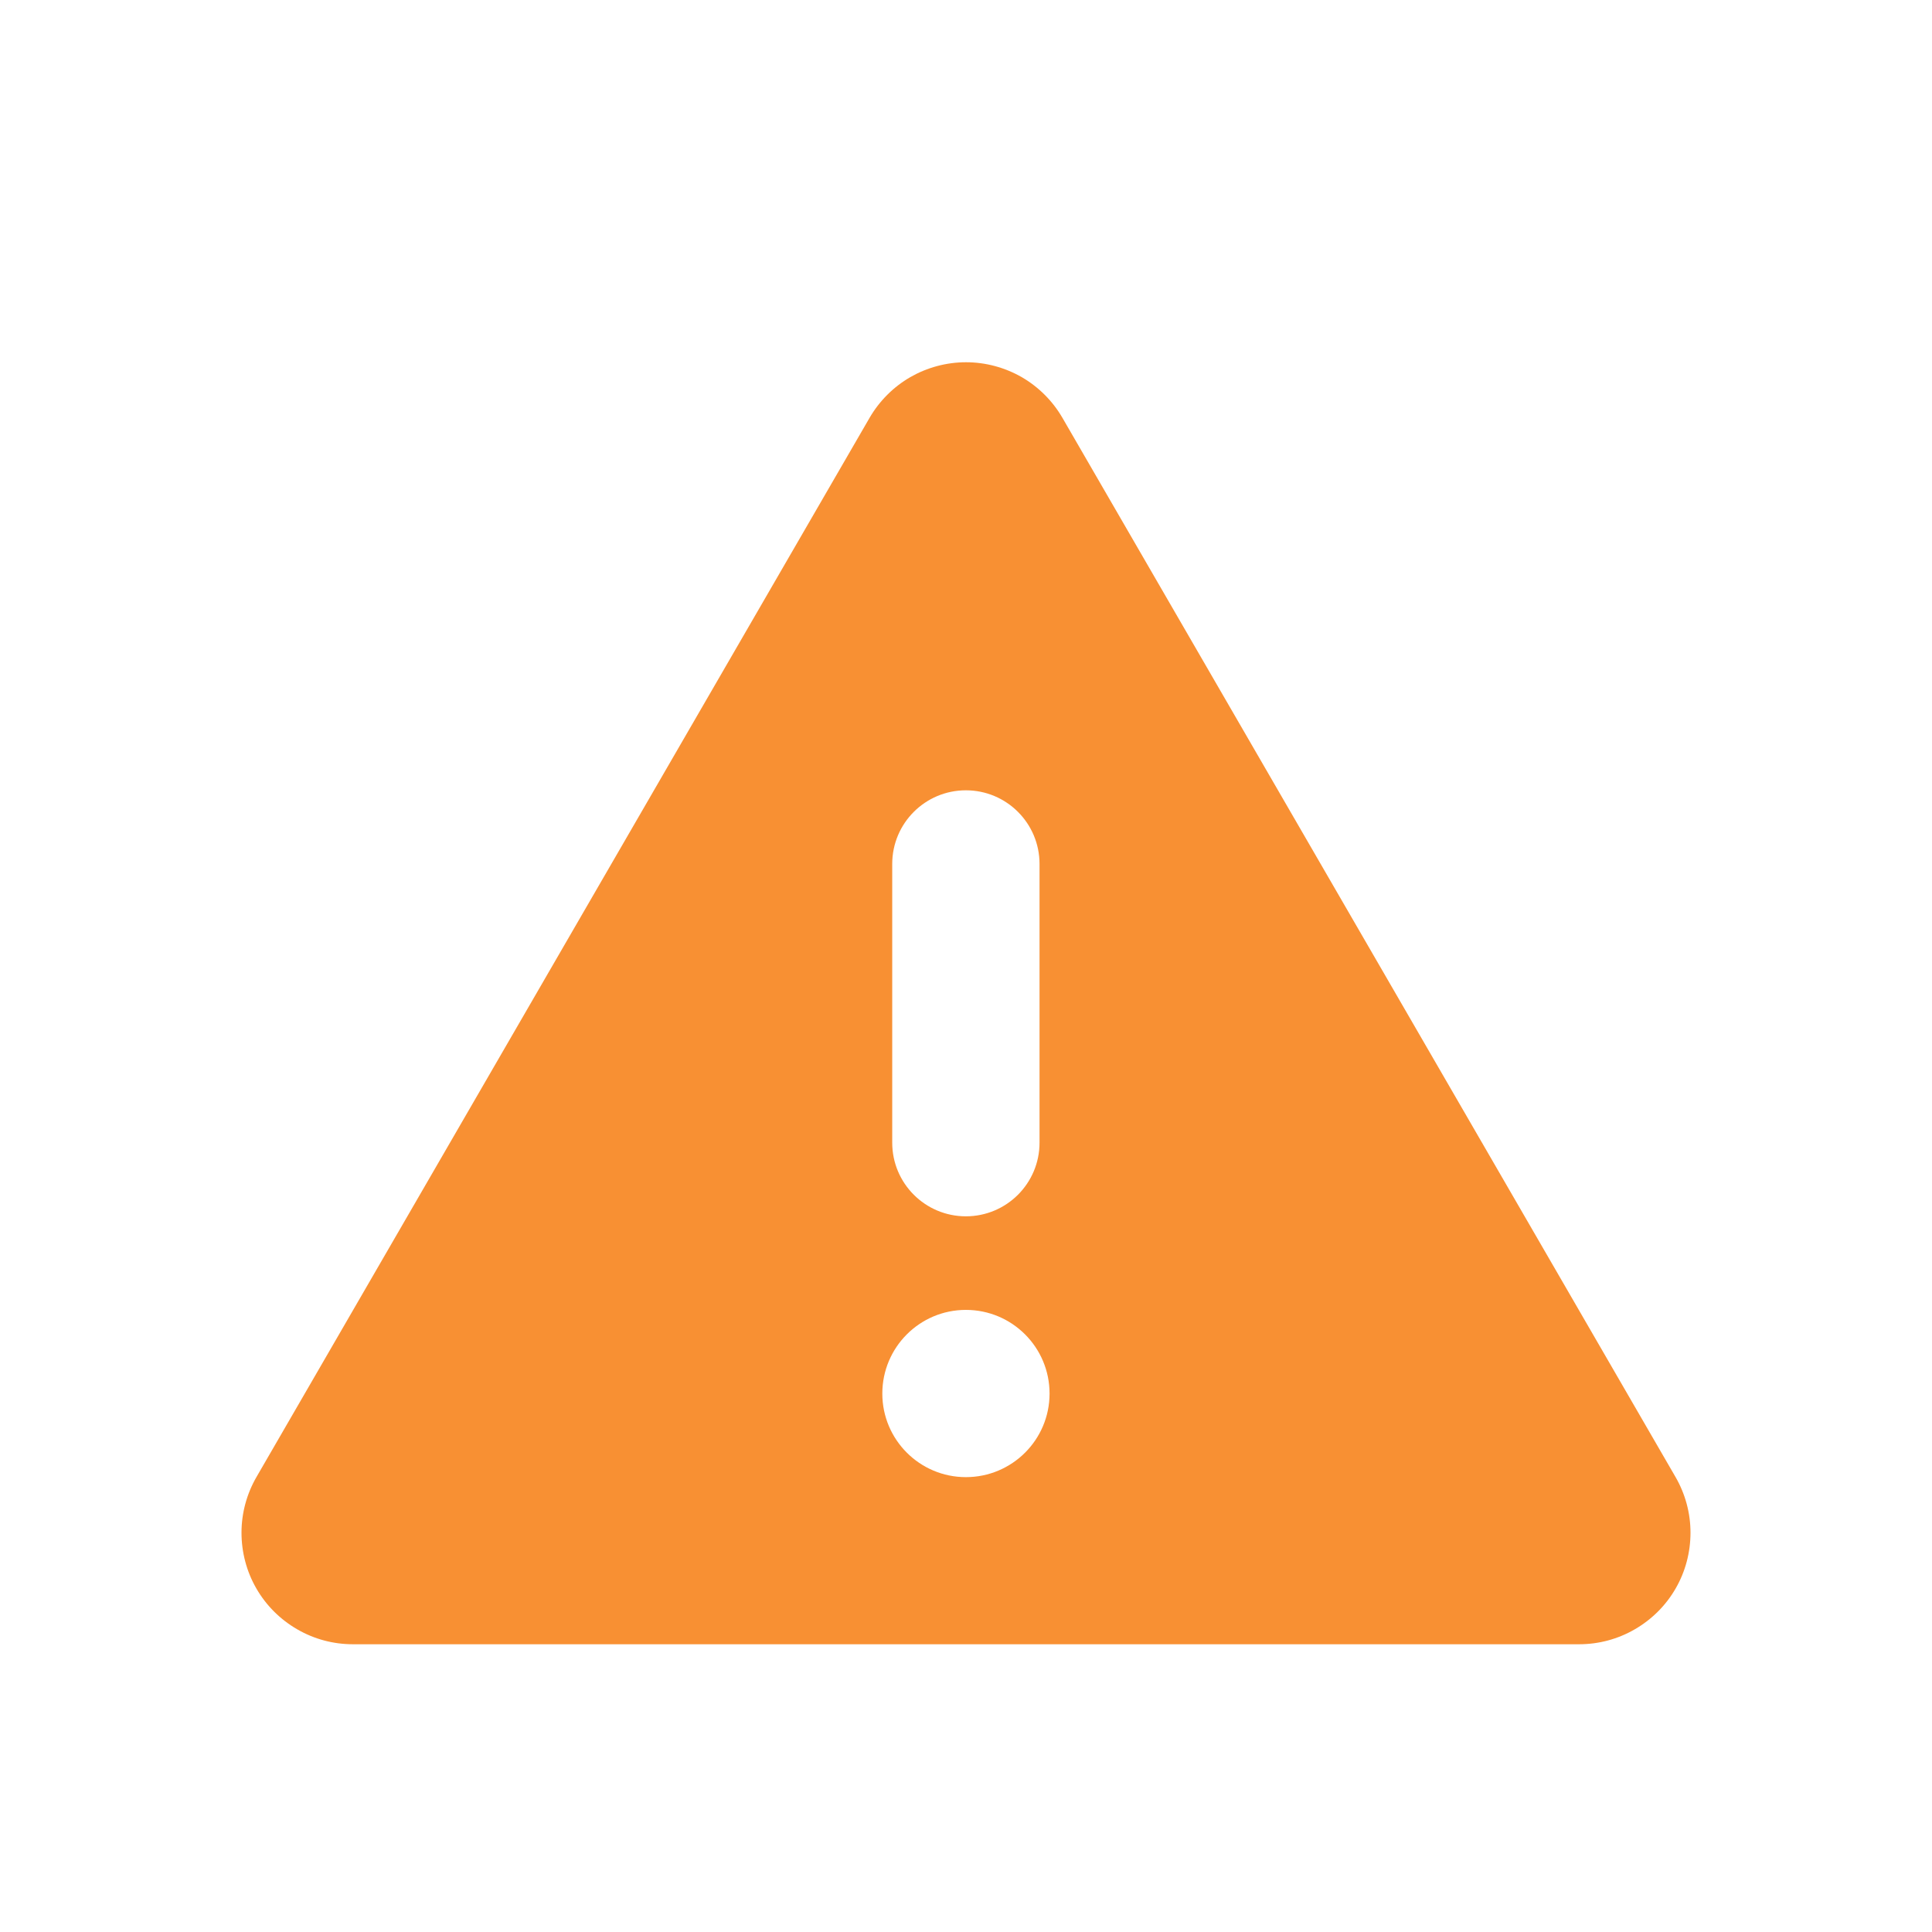 <svg width="16" height="16" viewBox="0 0 16 16" fill="none" xmlns="http://www.w3.org/2000/svg">
<path fill-rule="evenodd" clip-rule="evenodd" d="M7.201 3.461L2.124 12.232C2.043 12.372 2 12.531 2 12.693C2 12.855 2.042 13.015 2.123 13.155C2.204 13.296 2.321 13.412 2.461 13.493C2.602 13.575 2.761 13.617 2.923 13.617H13.077C13.239 13.617 13.398 13.575 13.539 13.493C13.679 13.412 13.796 13.296 13.877 13.155C13.958 13.015 14 12.855 14 12.693C14 12.531 13.957 12.372 13.876 12.232L8.799 3.461C8.718 3.321 8.601 3.204 8.461 3.123C8.321 3.043 8.162 3 8 3C7.838 3 7.679 3.043 7.539 3.123C7.399 3.204 7.282 3.321 7.201 3.461ZM7.999 6.545C8.336 6.545 8.609 6.818 8.609 7.155V9.463C8.609 9.8 8.336 10.073 7.999 10.073C7.662 10.073 7.389 9.8 7.389 9.463V7.155C7.389 6.818 7.662 6.545 7.999 6.545ZM8.692 11.541C8.692 11.923 8.382 12.233 7.999 12.233C7.617 12.233 7.307 11.923 7.307 11.541C7.307 11.158 7.617 10.848 7.999 10.848C8.382 10.848 8.692 11.158 8.692 11.541Z" fill="#F89033"/>
</svg>
